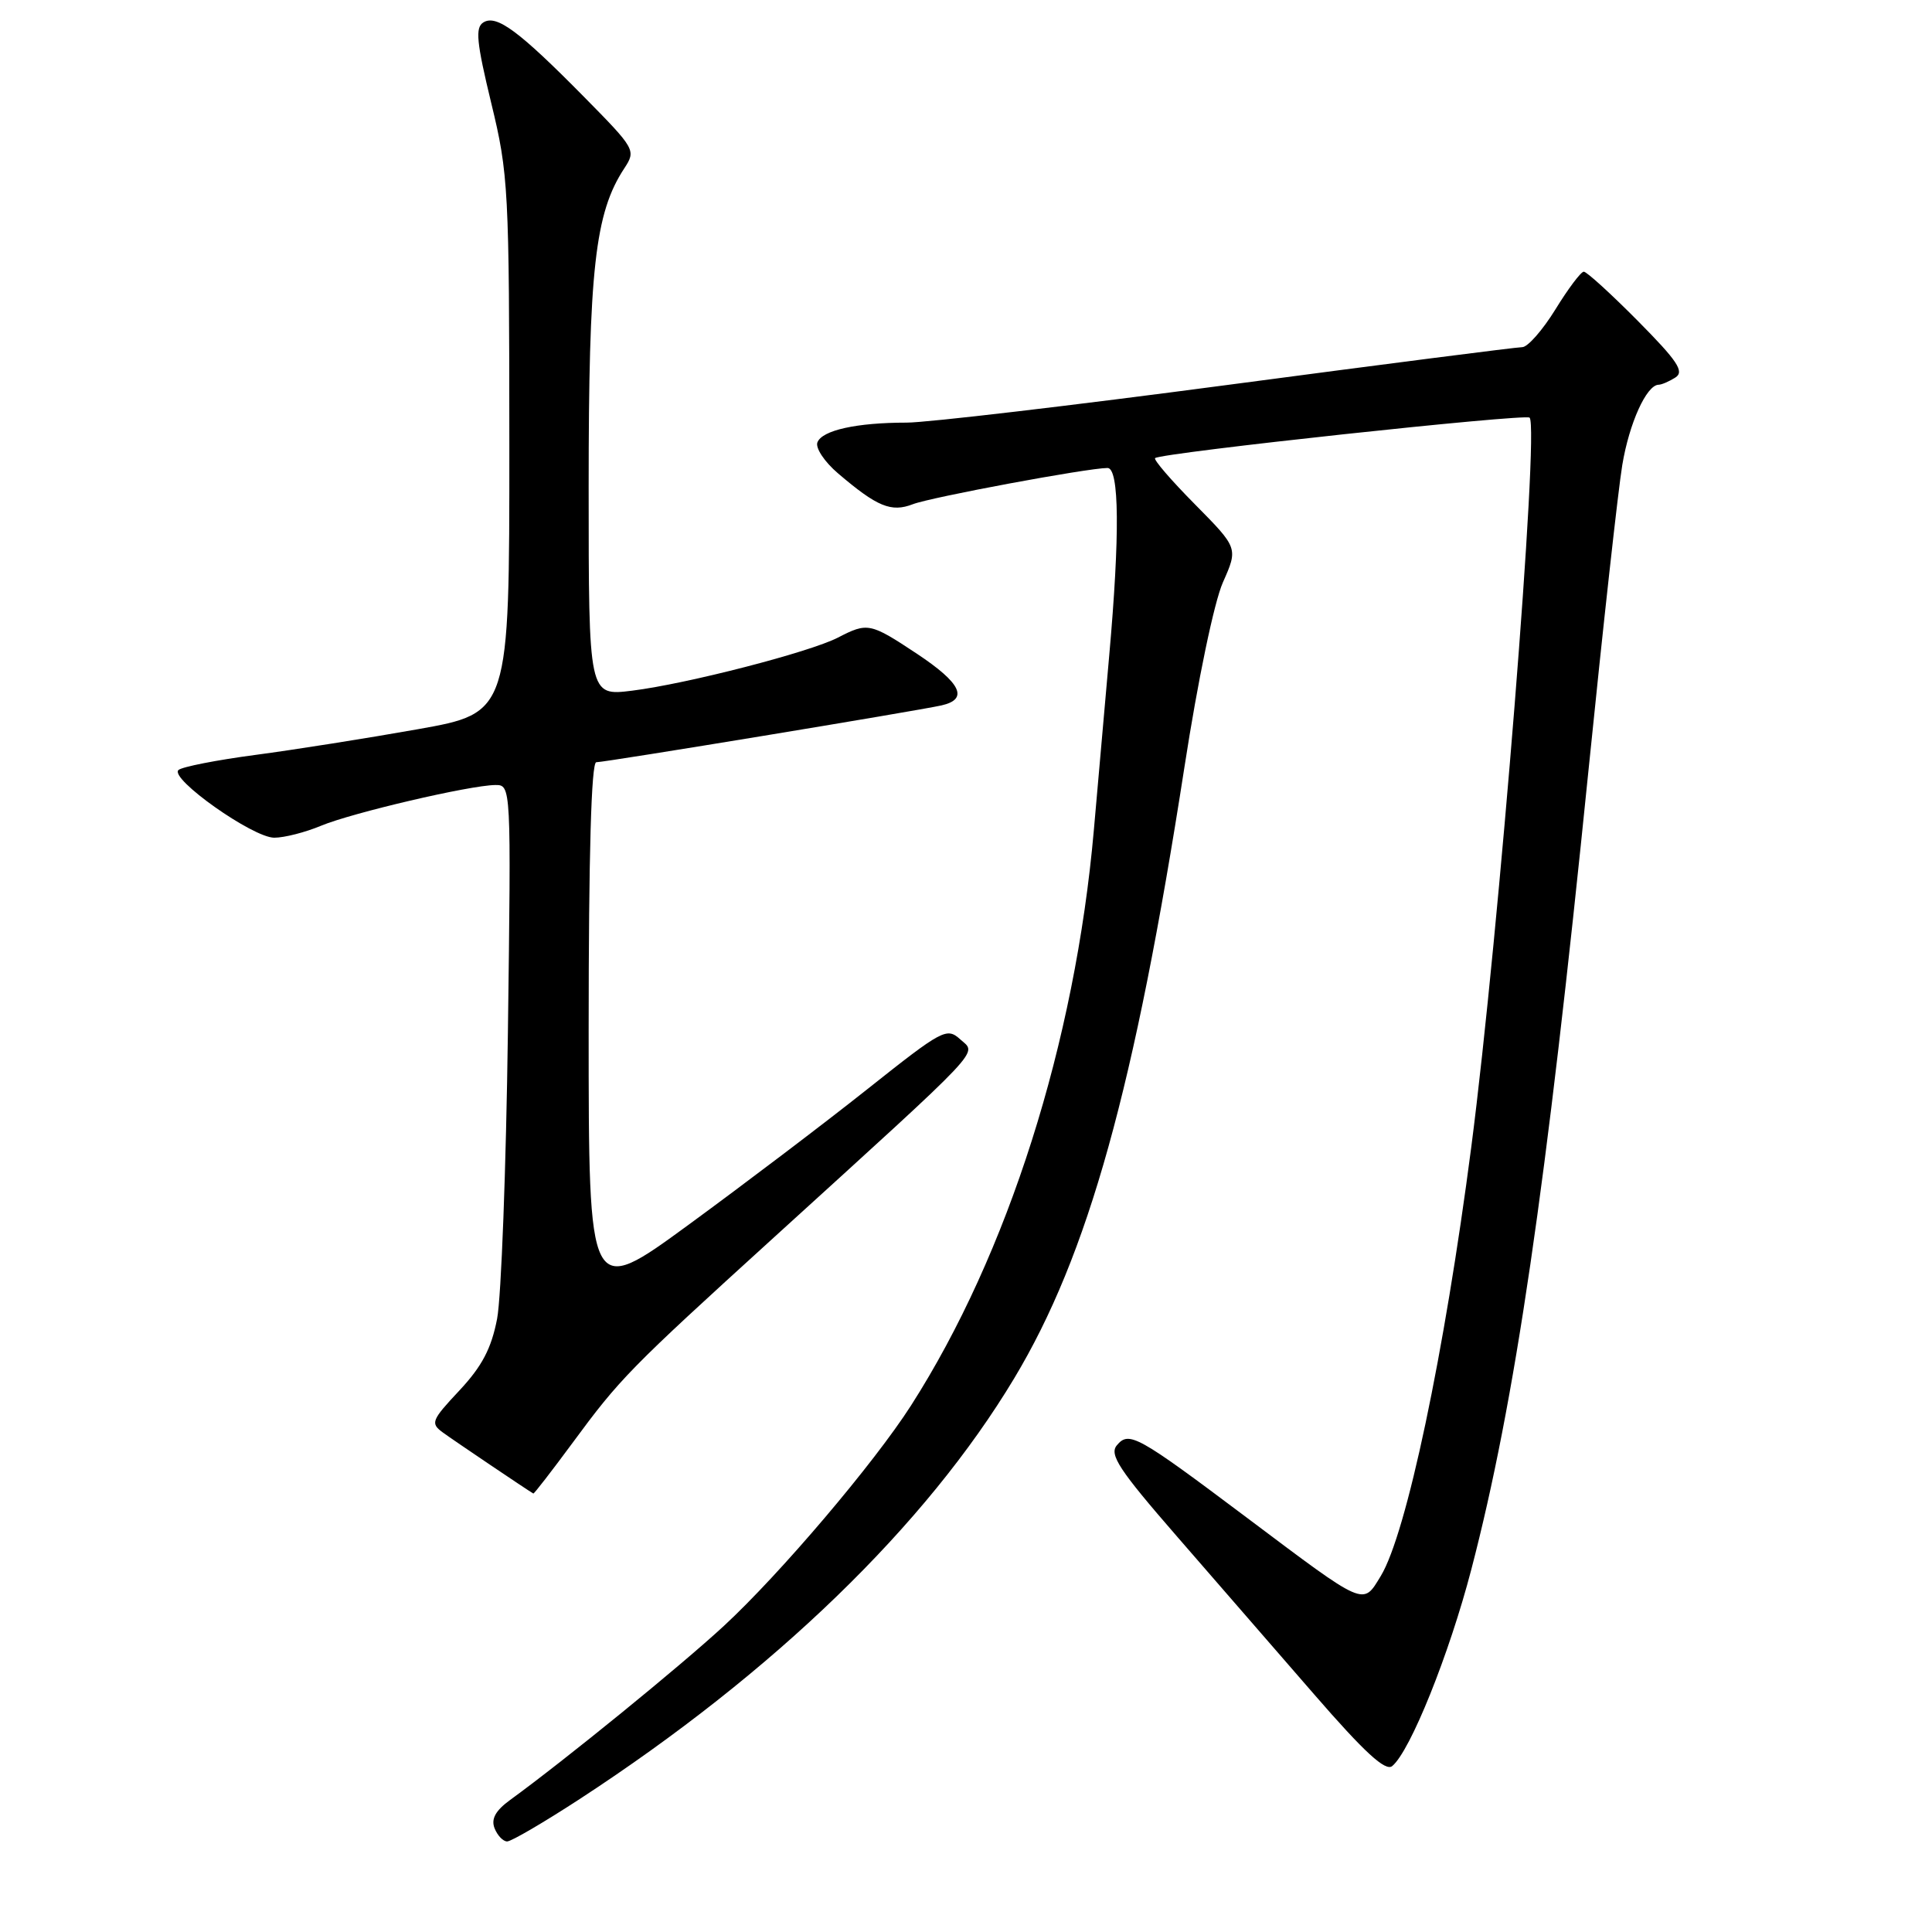 <?xml version="1.0" encoding="UTF-8" standalone="no"?>
<!DOCTYPE svg PUBLIC "-//W3C//DTD SVG 1.1//EN" "http://www.w3.org/Graphics/SVG/1.1/DTD/svg11.dtd" >
<svg xmlns="http://www.w3.org/2000/svg" xmlns:xlink="http://www.w3.org/1999/xlink" version="1.1" viewBox="0 0 256 256">
 <g >
 <path fill="currentColor"
d=" M 76.80 238.39 C 102.58 221.58 122.70 202.10 134.39 182.63 C 144.19 166.31 150.34 144.22 156.95 101.61 C 158.72 90.15 160.88 79.79 162.04 77.17 C 164.06 72.62 164.06 72.62 158.34 66.83 C 155.19 63.65 152.81 60.89 153.06 60.70 C 153.93 59.99 202.13 54.79 202.68 55.34 C 203.99 56.65 198.63 123.67 194.95 152.00 C 191.39 179.38 186.36 203.23 182.96 208.83 C 180.55 212.78 181.07 213.01 165.20 201.09 C 150.64 190.16 149.60 189.58 147.98 191.52 C 146.97 192.75 148.30 194.78 155.88 203.50 C 160.90 209.27 169.11 218.73 174.13 224.51 C 180.83 232.23 183.59 234.76 184.48 234.01 C 186.87 232.03 192.02 219.23 194.96 207.95 C 200.73 185.83 204.87 157.58 210.49 102.00 C 212.41 83.03 214.42 64.86 214.96 61.62 C 215.88 56.07 218.17 51.02 219.77 50.98 C 220.17 50.98 221.18 50.54 222.00 50.02 C 223.22 49.24 222.29 47.84 217.03 42.53 C 213.47 38.94 210.25 36.00 209.86 36.00 C 209.48 36.00 207.79 38.25 206.10 41.00 C 204.40 43.75 202.43 46.00 201.70 46.00 C 200.98 46.00 183.42 48.25 162.70 51.00 C 141.97 53.75 122.82 56.00 120.13 56.00 C 113.50 56.00 108.93 57.01 108.31 58.62 C 108.03 59.36 109.26 61.21 111.05 62.73 C 116.23 67.15 118.09 67.92 120.96 66.81 C 123.37 65.88 144.09 62.02 146.75 62.01 C 148.32 62.00 148.40 70.89 146.97 86.94 C 146.41 93.30 145.49 103.67 144.94 110.00 C 142.46 138.14 133.56 166.16 120.72 186.23 C 115.81 193.90 103.37 208.55 95.92 215.44 C 90.18 220.75 74.91 233.18 67.60 238.50 C 65.66 239.91 65.05 241.02 65.53 242.25 C 65.91 243.21 66.66 244.00 67.20 244.00 C 67.75 244.00 72.07 241.47 76.80 238.39 Z  M 75.82 191.25 C 82.16 182.64 83.35 181.42 102.51 164.00 C 130.85 138.22 129.45 139.71 127.26 137.74 C 125.45 136.10 124.93 136.38 114.94 144.31 C 109.20 148.87 98.54 156.95 91.25 162.28 C 78.00 171.97 78.00 171.97 78.00 136.49 C 78.00 113.28 78.35 101.00 79.01 101.00 C 80.21 101.00 121.50 94.20 124.75 93.47 C 128.38 92.65 127.37 90.53 121.52 86.64 C 115.30 82.52 114.97 82.45 111.04 84.48 C 107.28 86.42 91.03 90.61 83.75 91.52 C 78.00 92.23 78.00 92.23 78.00 64.51 C 78.00 35.70 78.83 28.23 82.72 22.31 C 84.29 19.91 84.20 19.75 77.41 12.86 C 68.76 4.09 65.79 1.89 64.05 2.97 C 62.95 3.65 63.14 5.58 65.09 13.65 C 67.38 23.08 67.48 25.02 67.49 58.98 C 67.50 94.47 67.50 94.47 55.34 96.63 C 48.65 97.82 38.98 99.35 33.84 100.03 C 28.70 100.71 24.12 101.61 23.65 102.03 C 22.41 103.15 33.50 111.00 36.34 111.00 C 37.67 111.00 40.45 110.29 42.53 109.42 C 46.65 107.70 62.23 104.06 65.61 104.02 C 67.73 104.00 67.73 104.00 67.30 136.75 C 67.06 154.76 66.42 171.86 65.87 174.74 C 65.11 178.68 63.87 181.04 60.88 184.24 C 57.15 188.22 57.01 188.59 58.69 189.82 C 60.10 190.85 69.88 197.45 70.67 197.90 C 70.76 197.96 73.08 194.96 75.82 191.25 Z "/>
</g>
</svg>
